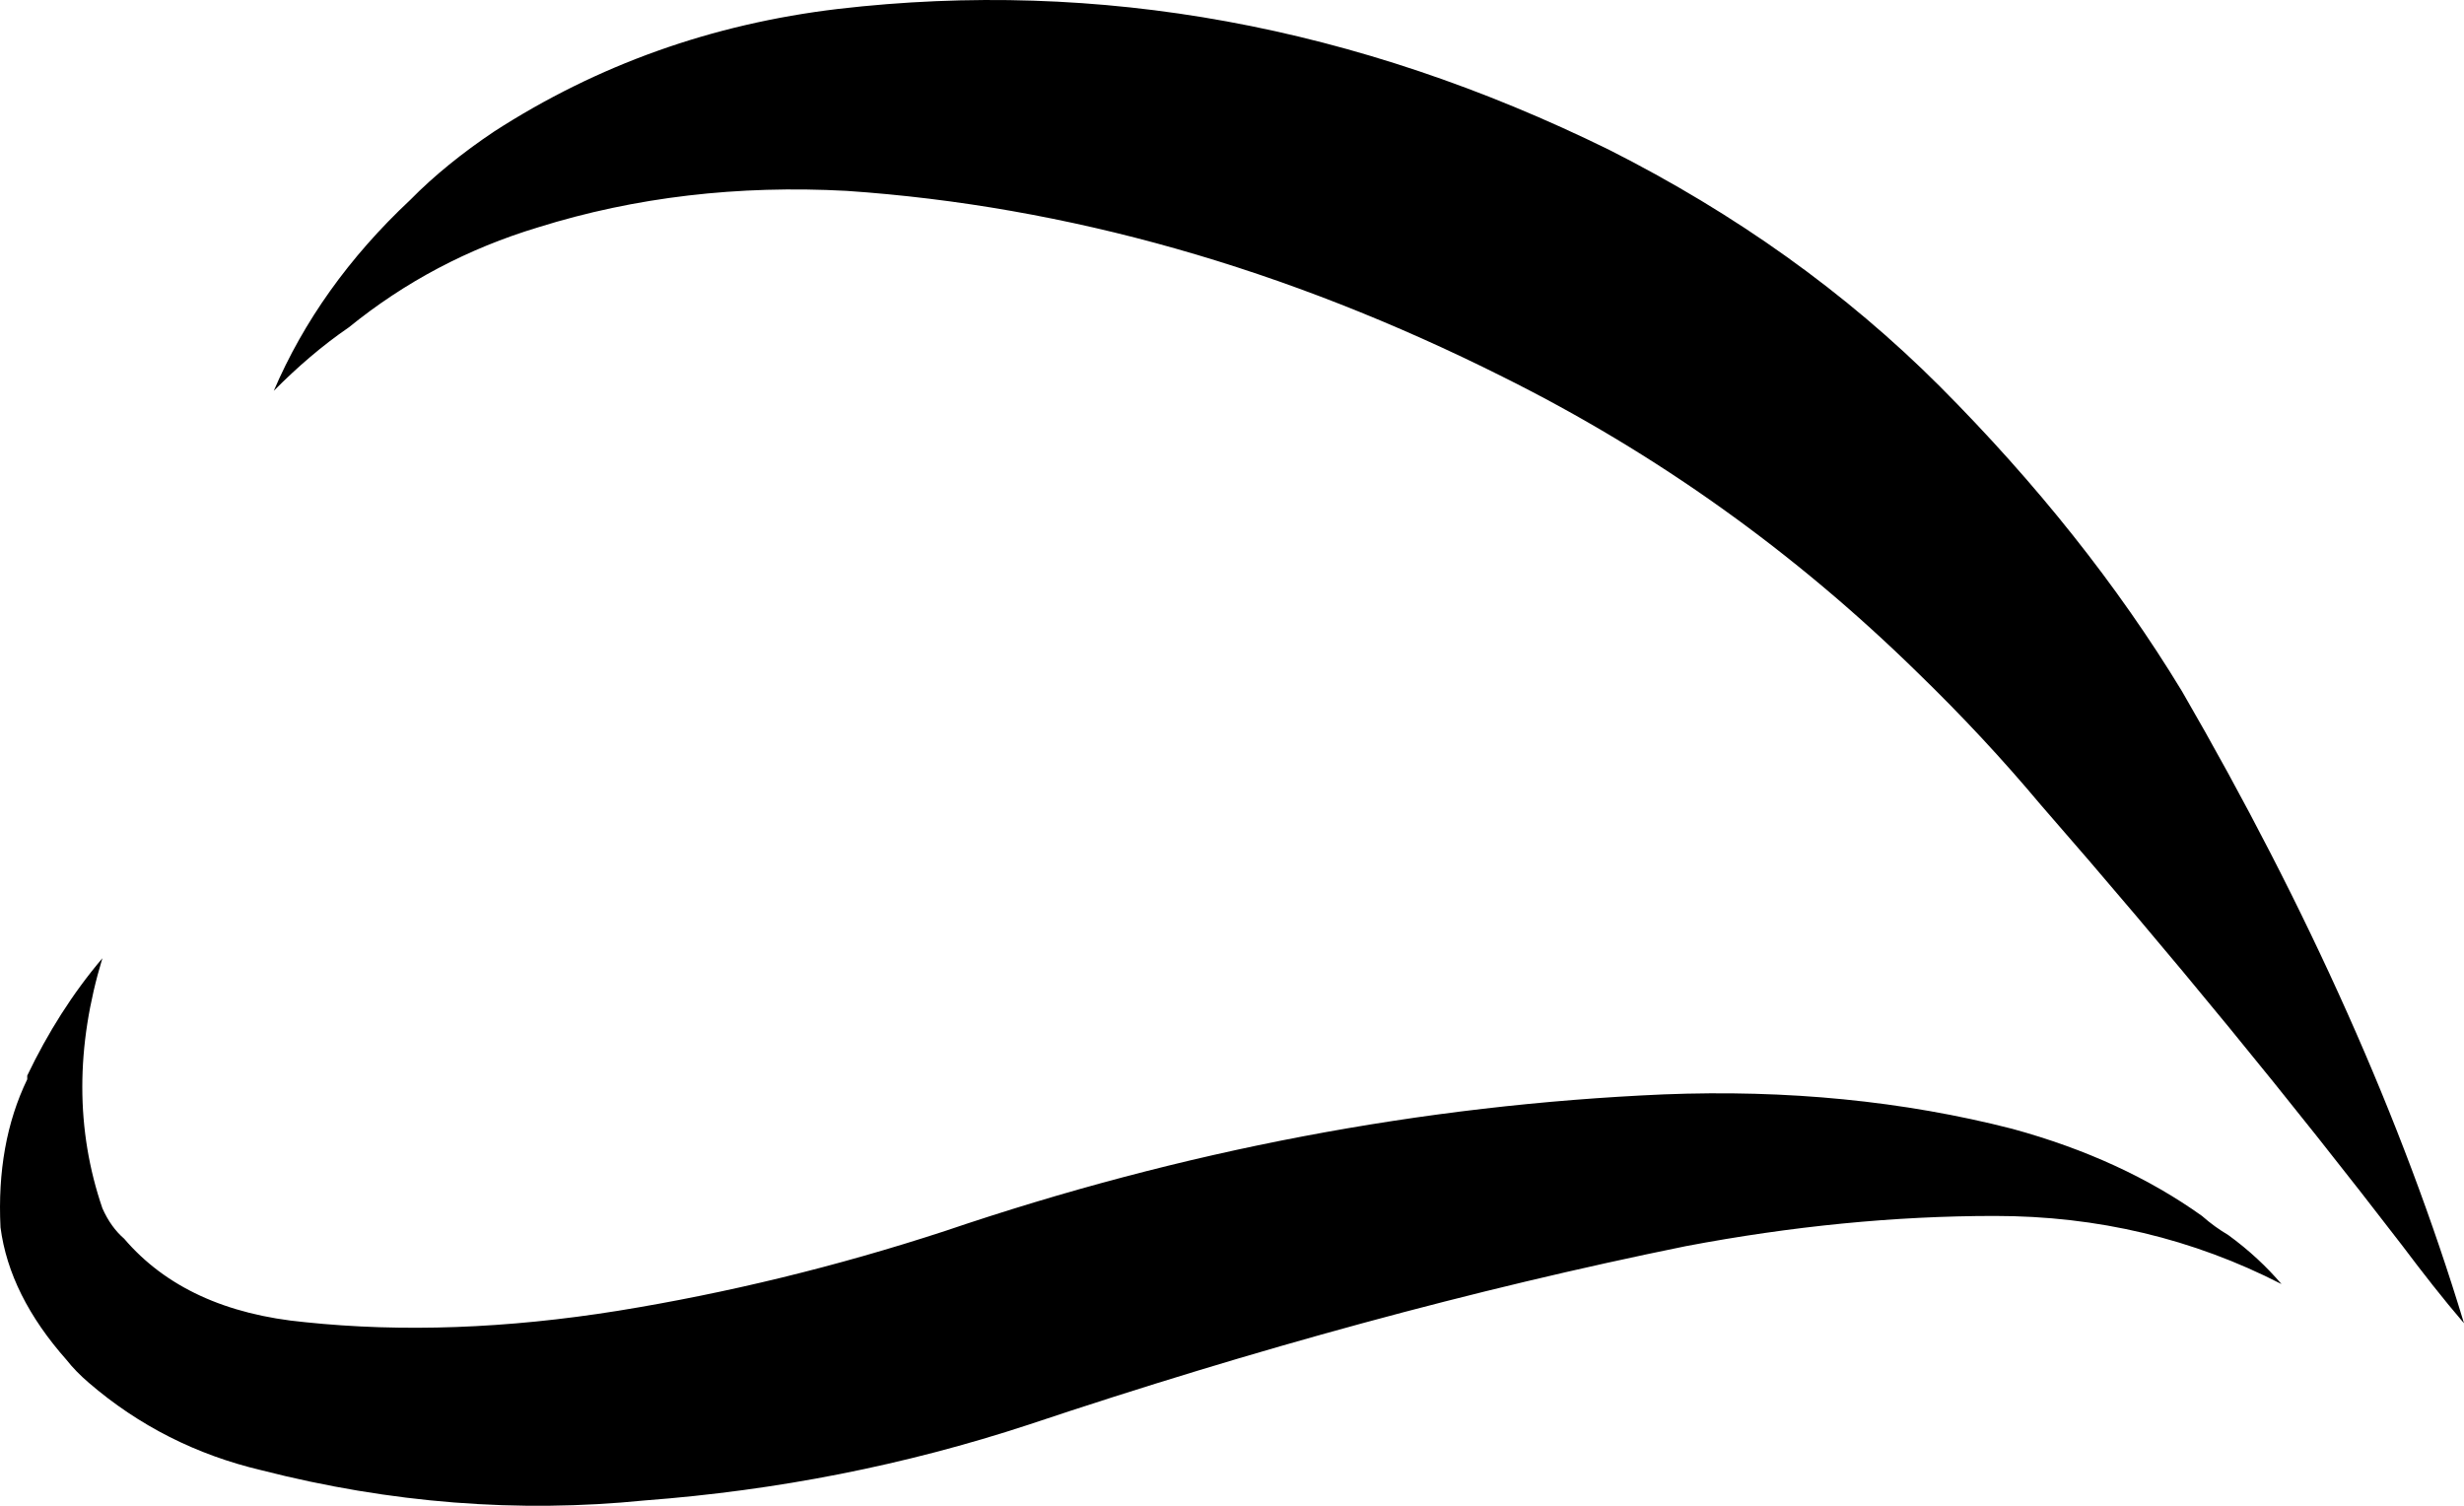 <?xml version="1.0" encoding="UTF-8"?>
<svg width="54px" height="33px" viewBox="0 0 54 33" version="1.1" xmlns="http://www.w3.org/2000/svg" xmlns:xlink="http://www.w3.org/1999/xlink">
    <title>leaf</title>
    <g id="Page-1" stroke="none" stroke-width="1" fill="none" fill-rule="evenodd">
        <g id="leaf" fill="#000000" fill-rule="nonzero">
            <path d="M42.513,8.468 C40.449,6.404 38.035,4.683 35.266,3.284 C29.73,0.562 24.091,-0.47 18.365,0.196 C15.597,0.526 13.089,1.423 10.828,2.883 C10.13,3.351 9.509,3.853 8.994,4.378 C7.645,5.641 6.651,7.046 6,8.565 C6.521,8.04 7.065,7.571 7.645,7.174 C8.87,6.179 10.254,5.446 11.797,4.981 C13.92,4.317 16.182,4.055 18.553,4.183 C23.386,4.513 28.183,5.874 32.952,8.267 C36.295,9.933 39.318,12.088 42.027,14.743 C42.992,15.678 43.89,16.642 44.724,17.638 C47.564,20.892 50.202,24.116 52.651,27.303 C53.1,27.9 53.544,28.469 54,29 C52.651,24.543 50.586,19.927 47.818,15.147 C46.405,12.821 44.63,10.592 42.513,8.468" id="Shape"></path>
            <path d="M48.258,26.648 C47.097,25.819 45.717,25.181 44.101,24.739 C41.715,24.128 39.168,23.877 36.461,23.984 C31.173,24.214 25.926,25.207 20.708,26.979 C18.322,27.759 15.935,28.339 13.548,28.726 C11.102,29.119 8.81,29.199 6.69,28.977 C4.944,28.814 3.623,28.202 2.721,27.147 C2.527,26.979 2.368,26.76 2.244,26.48 C1.657,24.764 1.657,22.936 2.244,21 C1.592,21.769 1.048,22.63 0.597,23.572 L0.597,23.654 C0.141,24.596 -0.049,25.681 0.011,26.898 C0.141,27.896 0.626,28.864 1.461,29.806 C1.592,29.974 1.757,30.142 1.947,30.305 C3.043,31.248 4.304,31.884 5.725,32.22 C8.555,32.944 11.357,33.162 14.128,32.883 C17.03,32.664 19.832,32.113 22.544,31.222 C27.506,29.562 32.309,28.253 36.947,27.31 C39.262,26.872 41.525,26.648 43.716,26.648 C45.972,26.648 48.062,27.147 50,28.141 C49.674,27.759 49.289,27.398 48.833,27.066 C48.643,26.954 48.448,26.816 48.258,26.648" id="Shape"></path>
        </g>
    </g>
</svg>